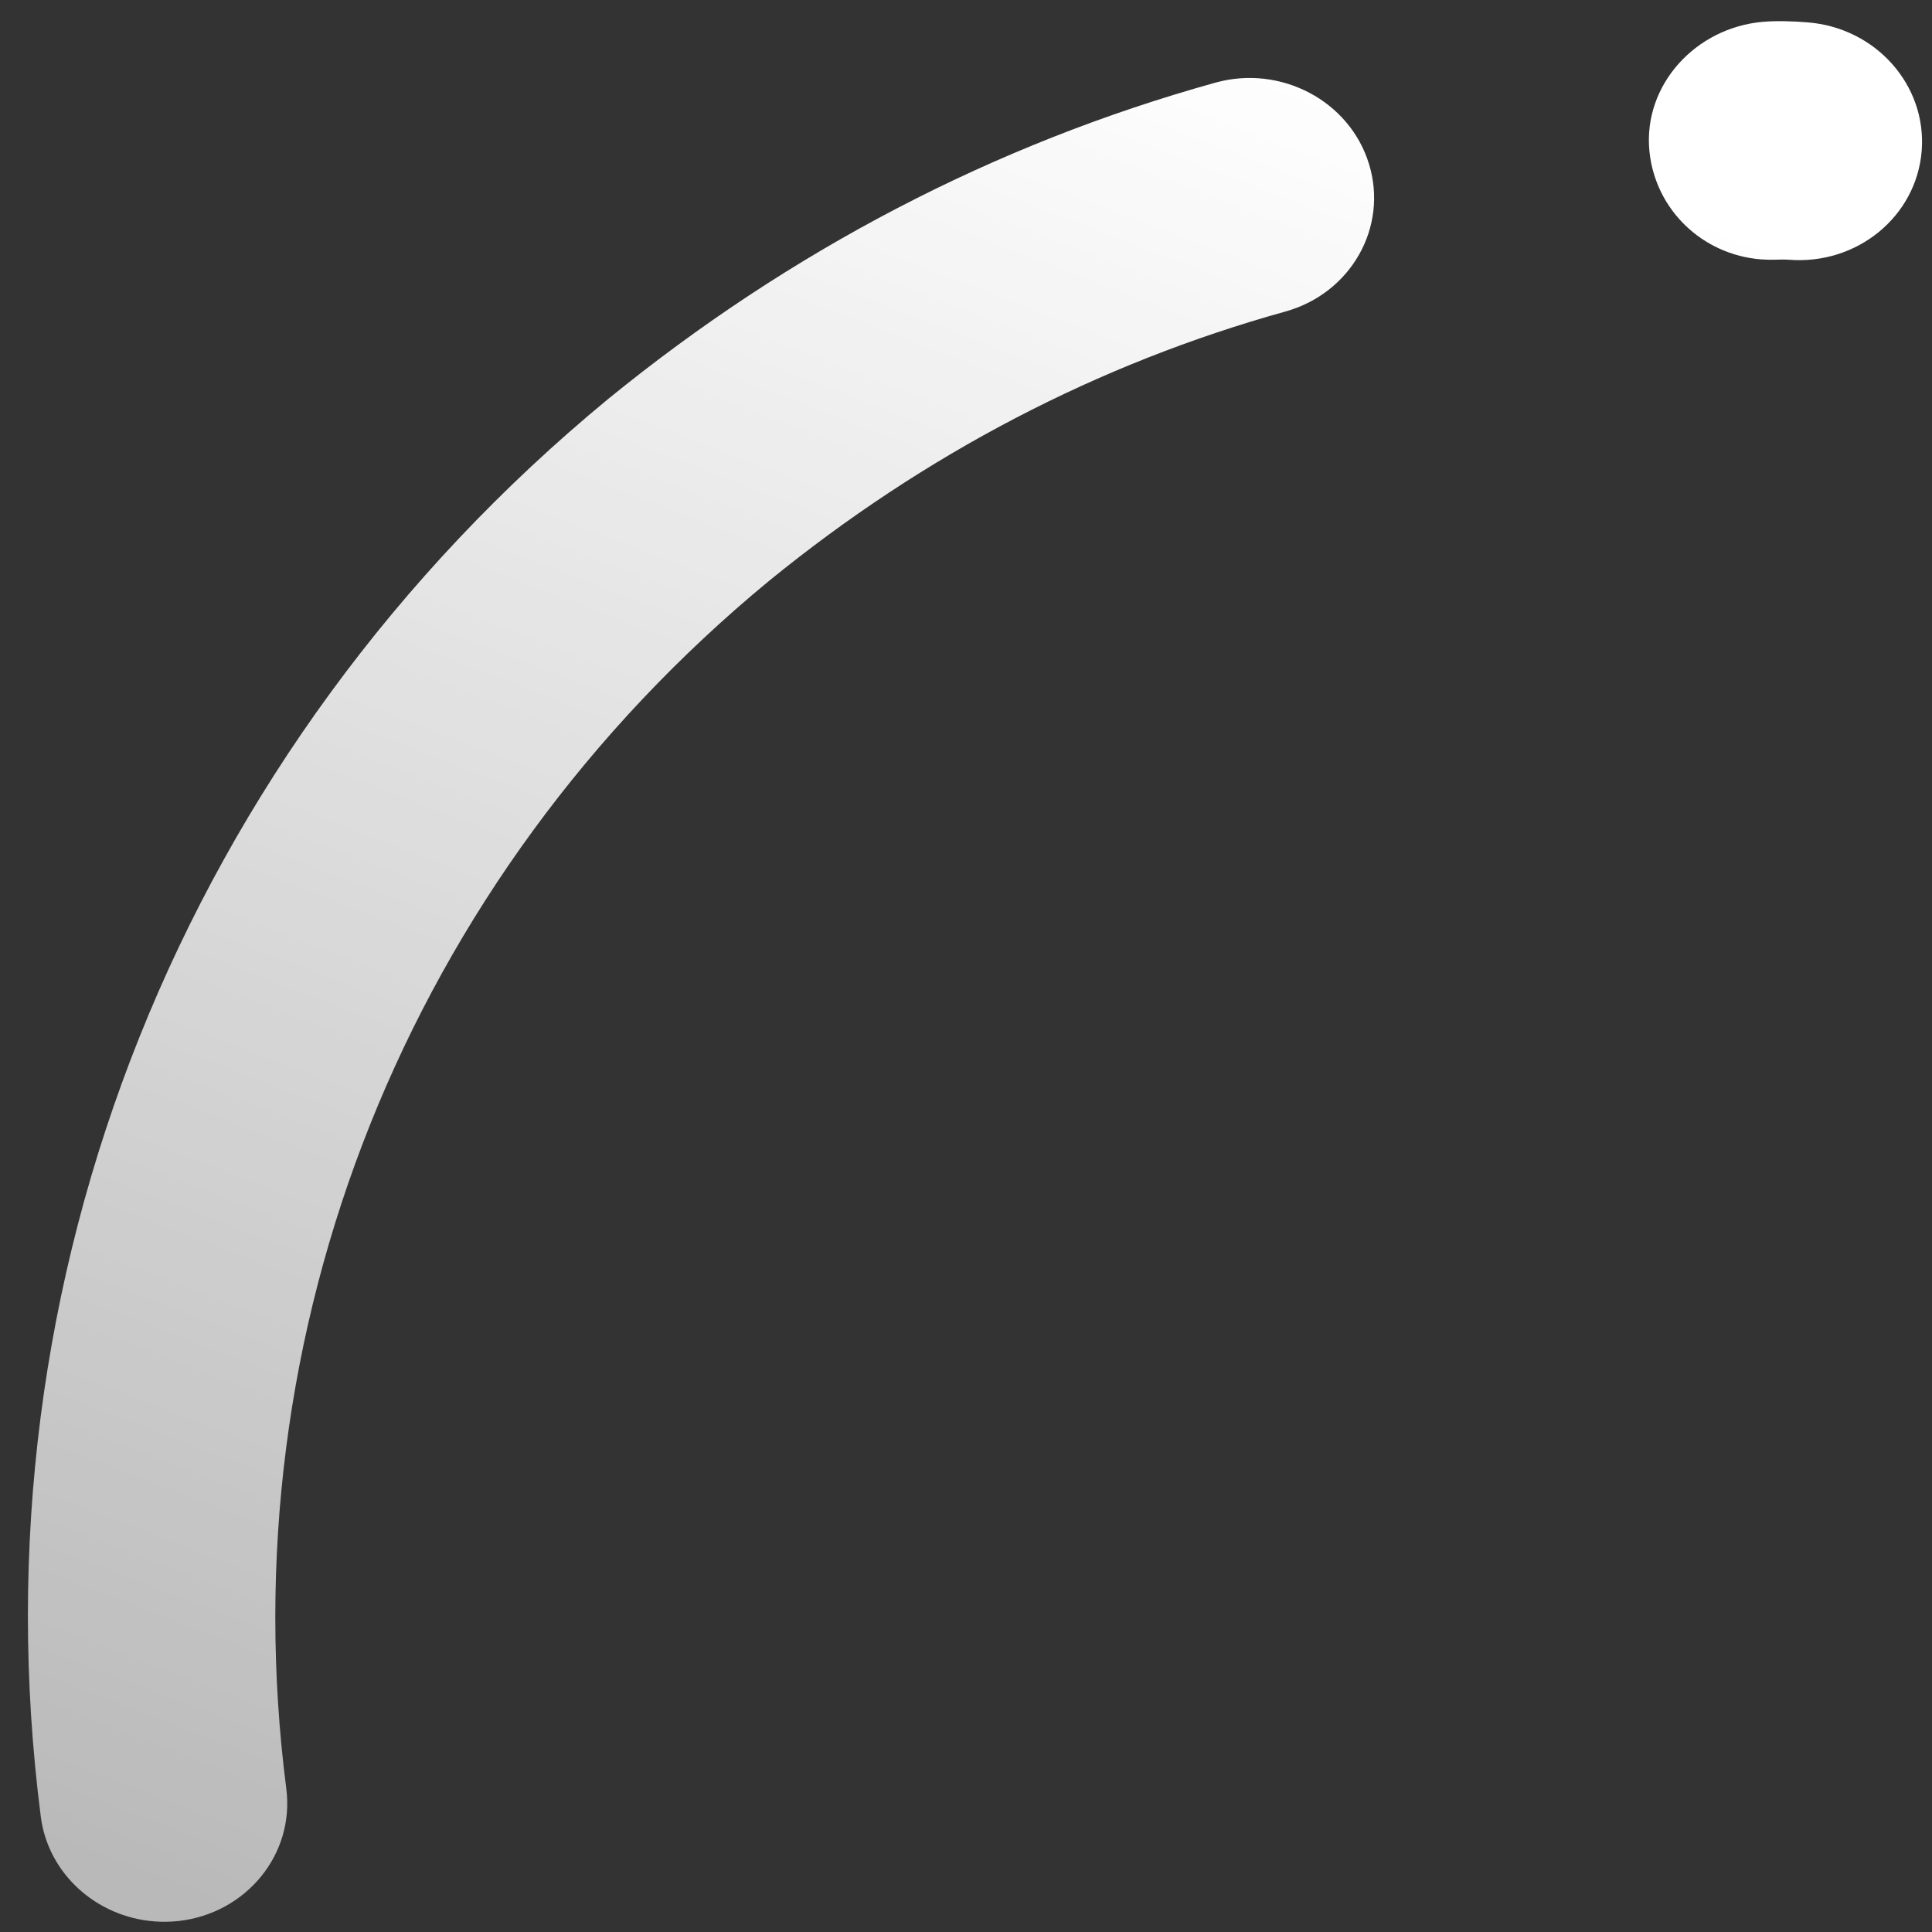 <svg width="36" height="36" viewBox="0 0 36 36" fill="none" xmlns="http://www.w3.org/2000/svg">
    <rect x="0" y="0" width="36" height="36" fill="#333333" stroke="none"/>
    <path d="M22.647 1.54C18.533 2.685 14.729 4.666 11.33 7.436C3.423 13.953 -0.528 23.828 0.76 33.85C0.897 34.918 1.8 35.718 2.871 35.802C3.022 35.814 3.175 35.812 3.33 35.795C4.594 35.651 5.491 34.548 5.335 33.332C4.236 24.785 7.602 16.368 14.331 10.823C17.225 8.464 20.462 6.775 23.951 5.805C25.172 5.465 25.87 4.236 25.51 3.058C25.151 1.88 23.867 1.201 22.647 1.54ZM33.683 0.417C33.423 0.396 33.12 0.384 32.855 0.406C31.588 0.514 30.616 1.591 30.734 2.812C30.841 3.906 31.721 4.747 32.814 4.833C32.898 4.839 32.984 4.841 33.07 4.839C33.159 4.836 33.247 4.834 33.336 4.84C34.605 4.94 35.712 4.031 35.808 2.809C35.904 1.588 34.953 0.517 33.683 0.417Z" fill="url(#paint0_linear_95_997)"/>
    <defs>
    <linearGradient id="paint0_linear_95_997" x1="19.468" y1="-0.701" x2="-7.9392e-07" y2="50" gradientUnits="userSpaceOnUse">
    <stop stop-color="white"/>
    <stop offset="1" stop-color="white" stop-opacity="0.53"/>
    </linearGradient>
    </defs>
    </svg>
    